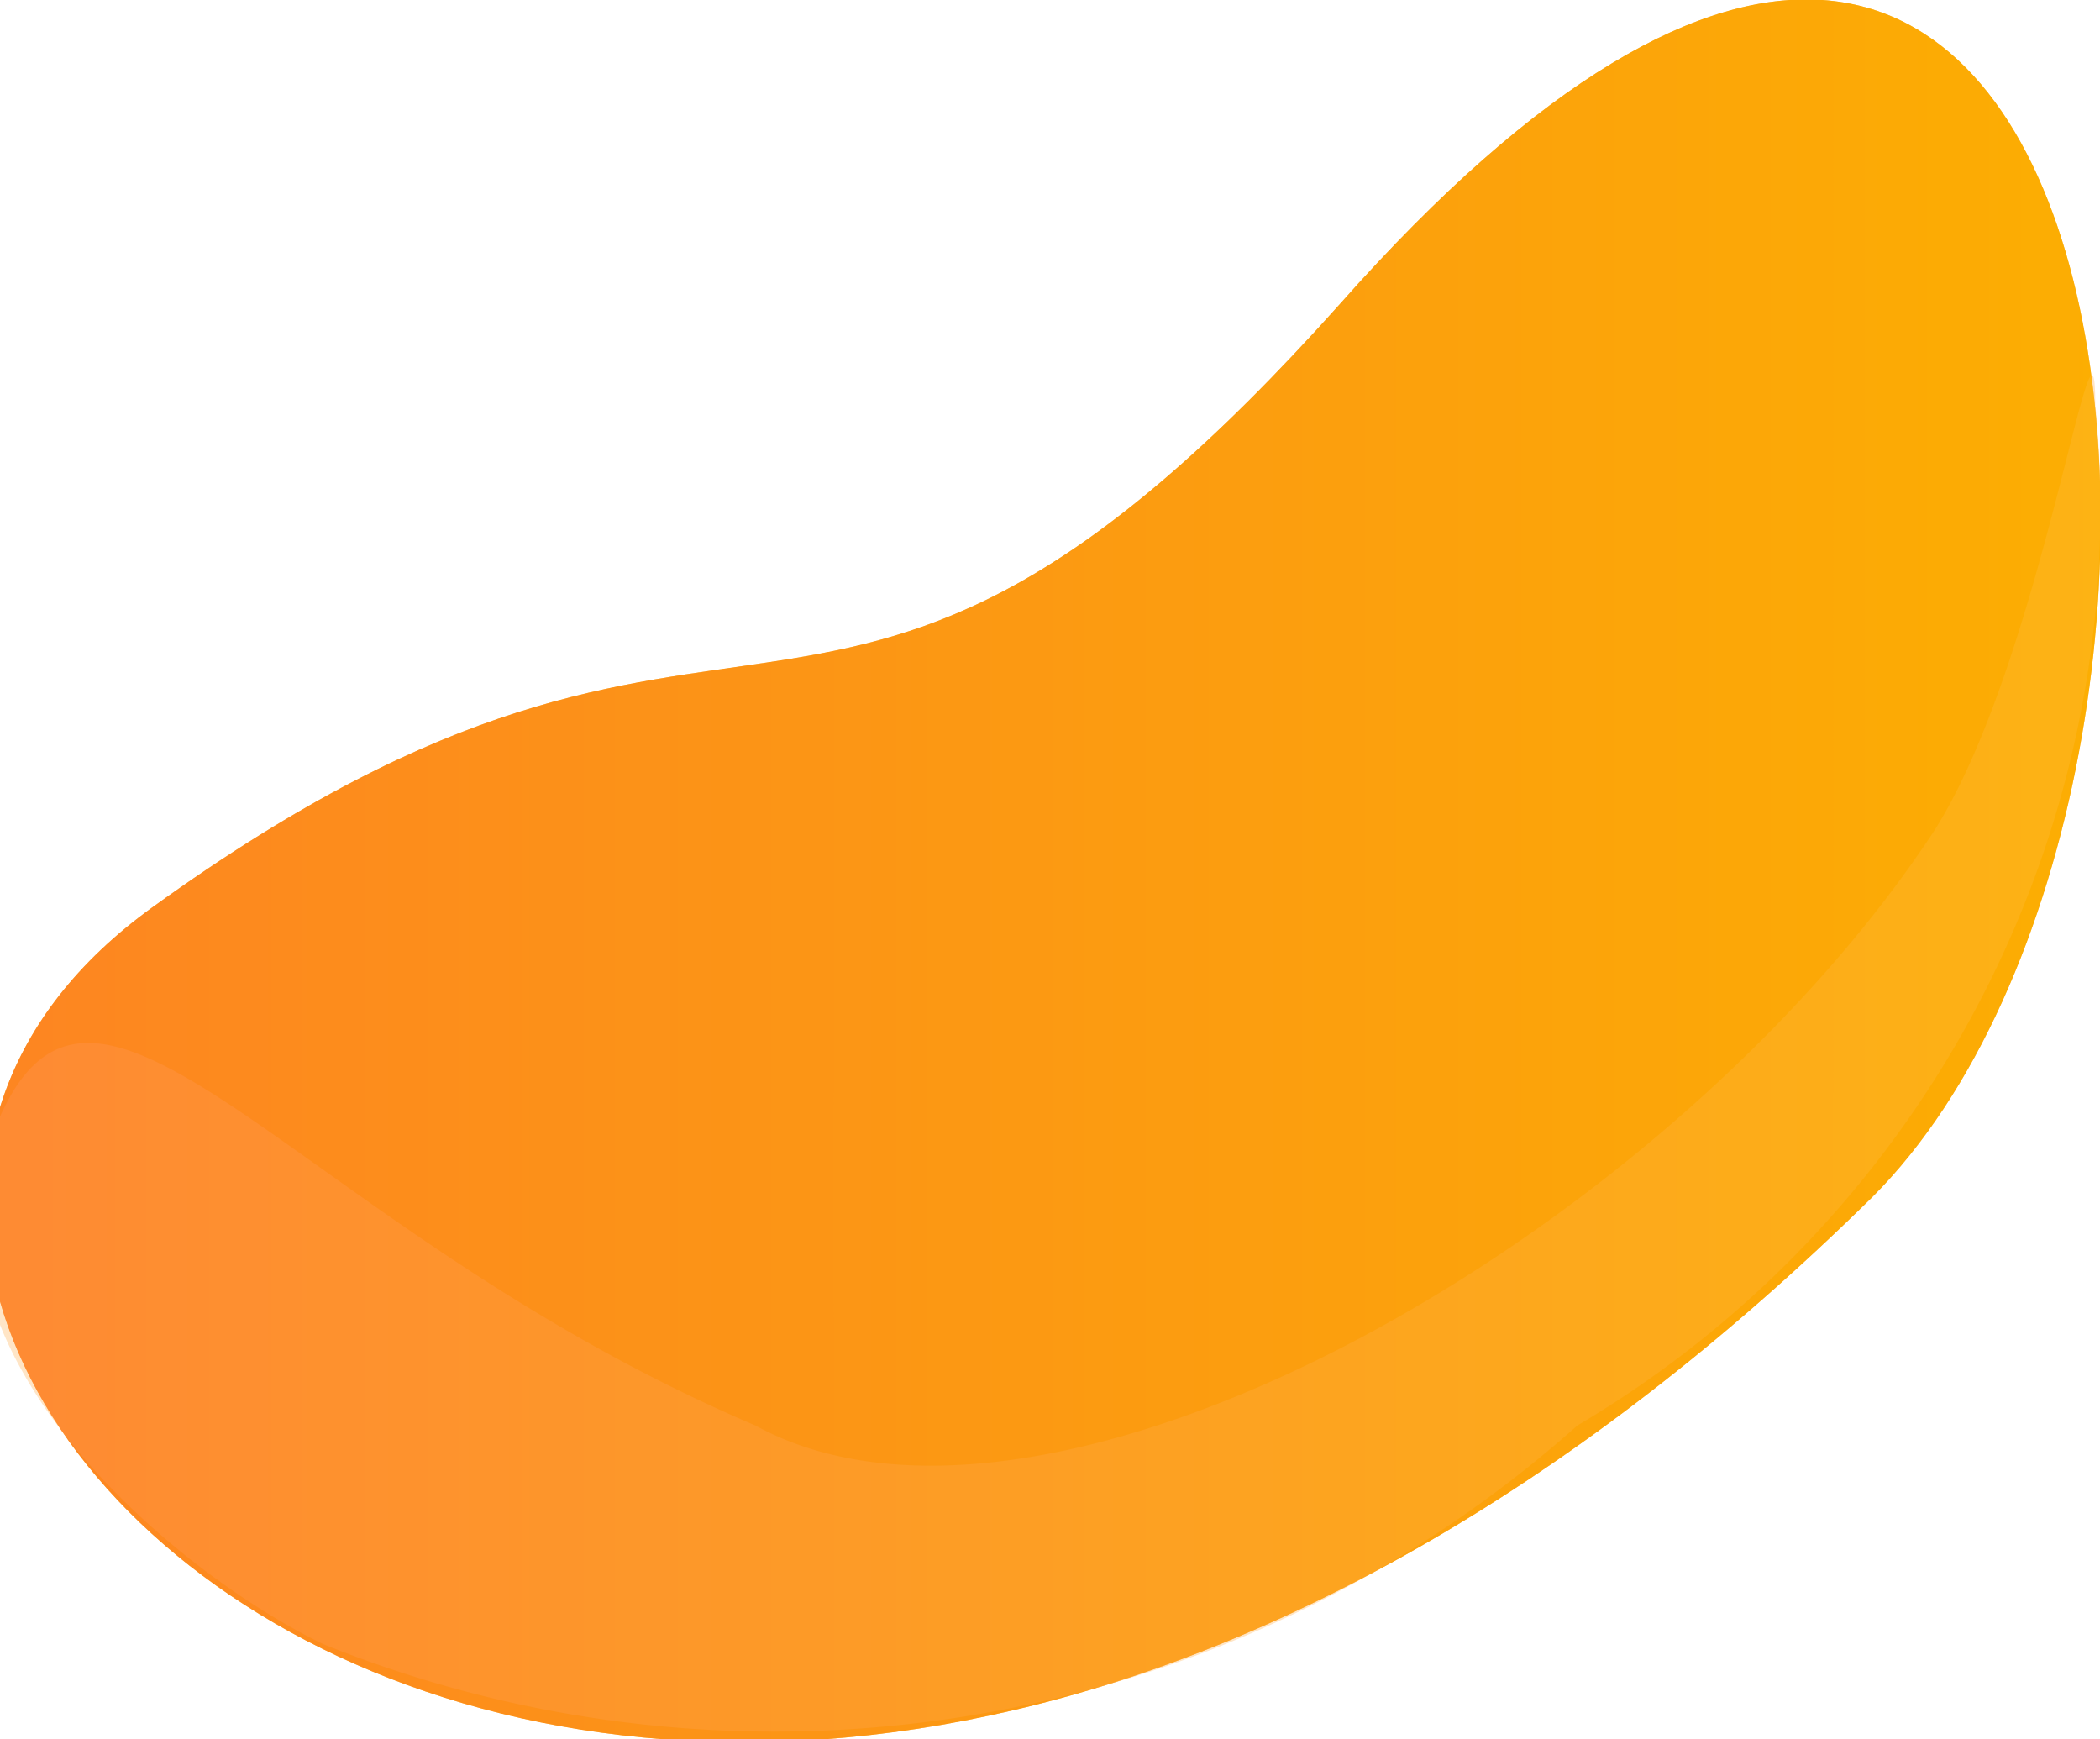 <svg xmlns="http://www.w3.org/2000/svg" xmlns:xlink="http://www.w3.org/1999/xlink" viewBox="0 0 4.42 3.66"><defs><style>.cls-1{fill:#faa006;}.cls-2{fill:#ffbe71;opacity:0.4;}.cls-3{opacity:0.6;}.cls-4{fill:url(#linear-gradient);}</style><linearGradient id="linear-gradient" x1="0.01" y1="1.83" x2="4.42" y2="1.83" gradientUnits="userSpaceOnUse"><stop offset="0" stop-color="#ff7434"/><stop offset="1" stop-color="#fdb700"/></linearGradient></defs><title>Asset 11</title><g id="Layer_2" data-name="Layer 2"><g id="Layer_2-2" data-name="Layer 2"><path class="cls-1" d="M3.94,2.52c.88-.88.58-3.8-1.12-1.88C1.73,1.86,1.58,1,.32,1.91S1.42,5,3.94,2.52Z"/><path class="cls-2" d="M1.59,3C.63,2.59.21,1.88,0,2.35s.35.95.68,1.11A2.54,2.54,0,0,0,3.32,3,2.24,2.24,0,0,0,4.41.85c0-.29-.11.54-.34.9C3.51,2.6,2.21,3.34,1.59,3Z"/><g class="cls-3"><path class="cls-4" d="M3.94,2.52c.88-.88.58-3.8-1.12-1.88C1.73,1.86,1.58,1,.32,1.91S1.42,5,3.94,2.52Z"/></g></g></g></svg>